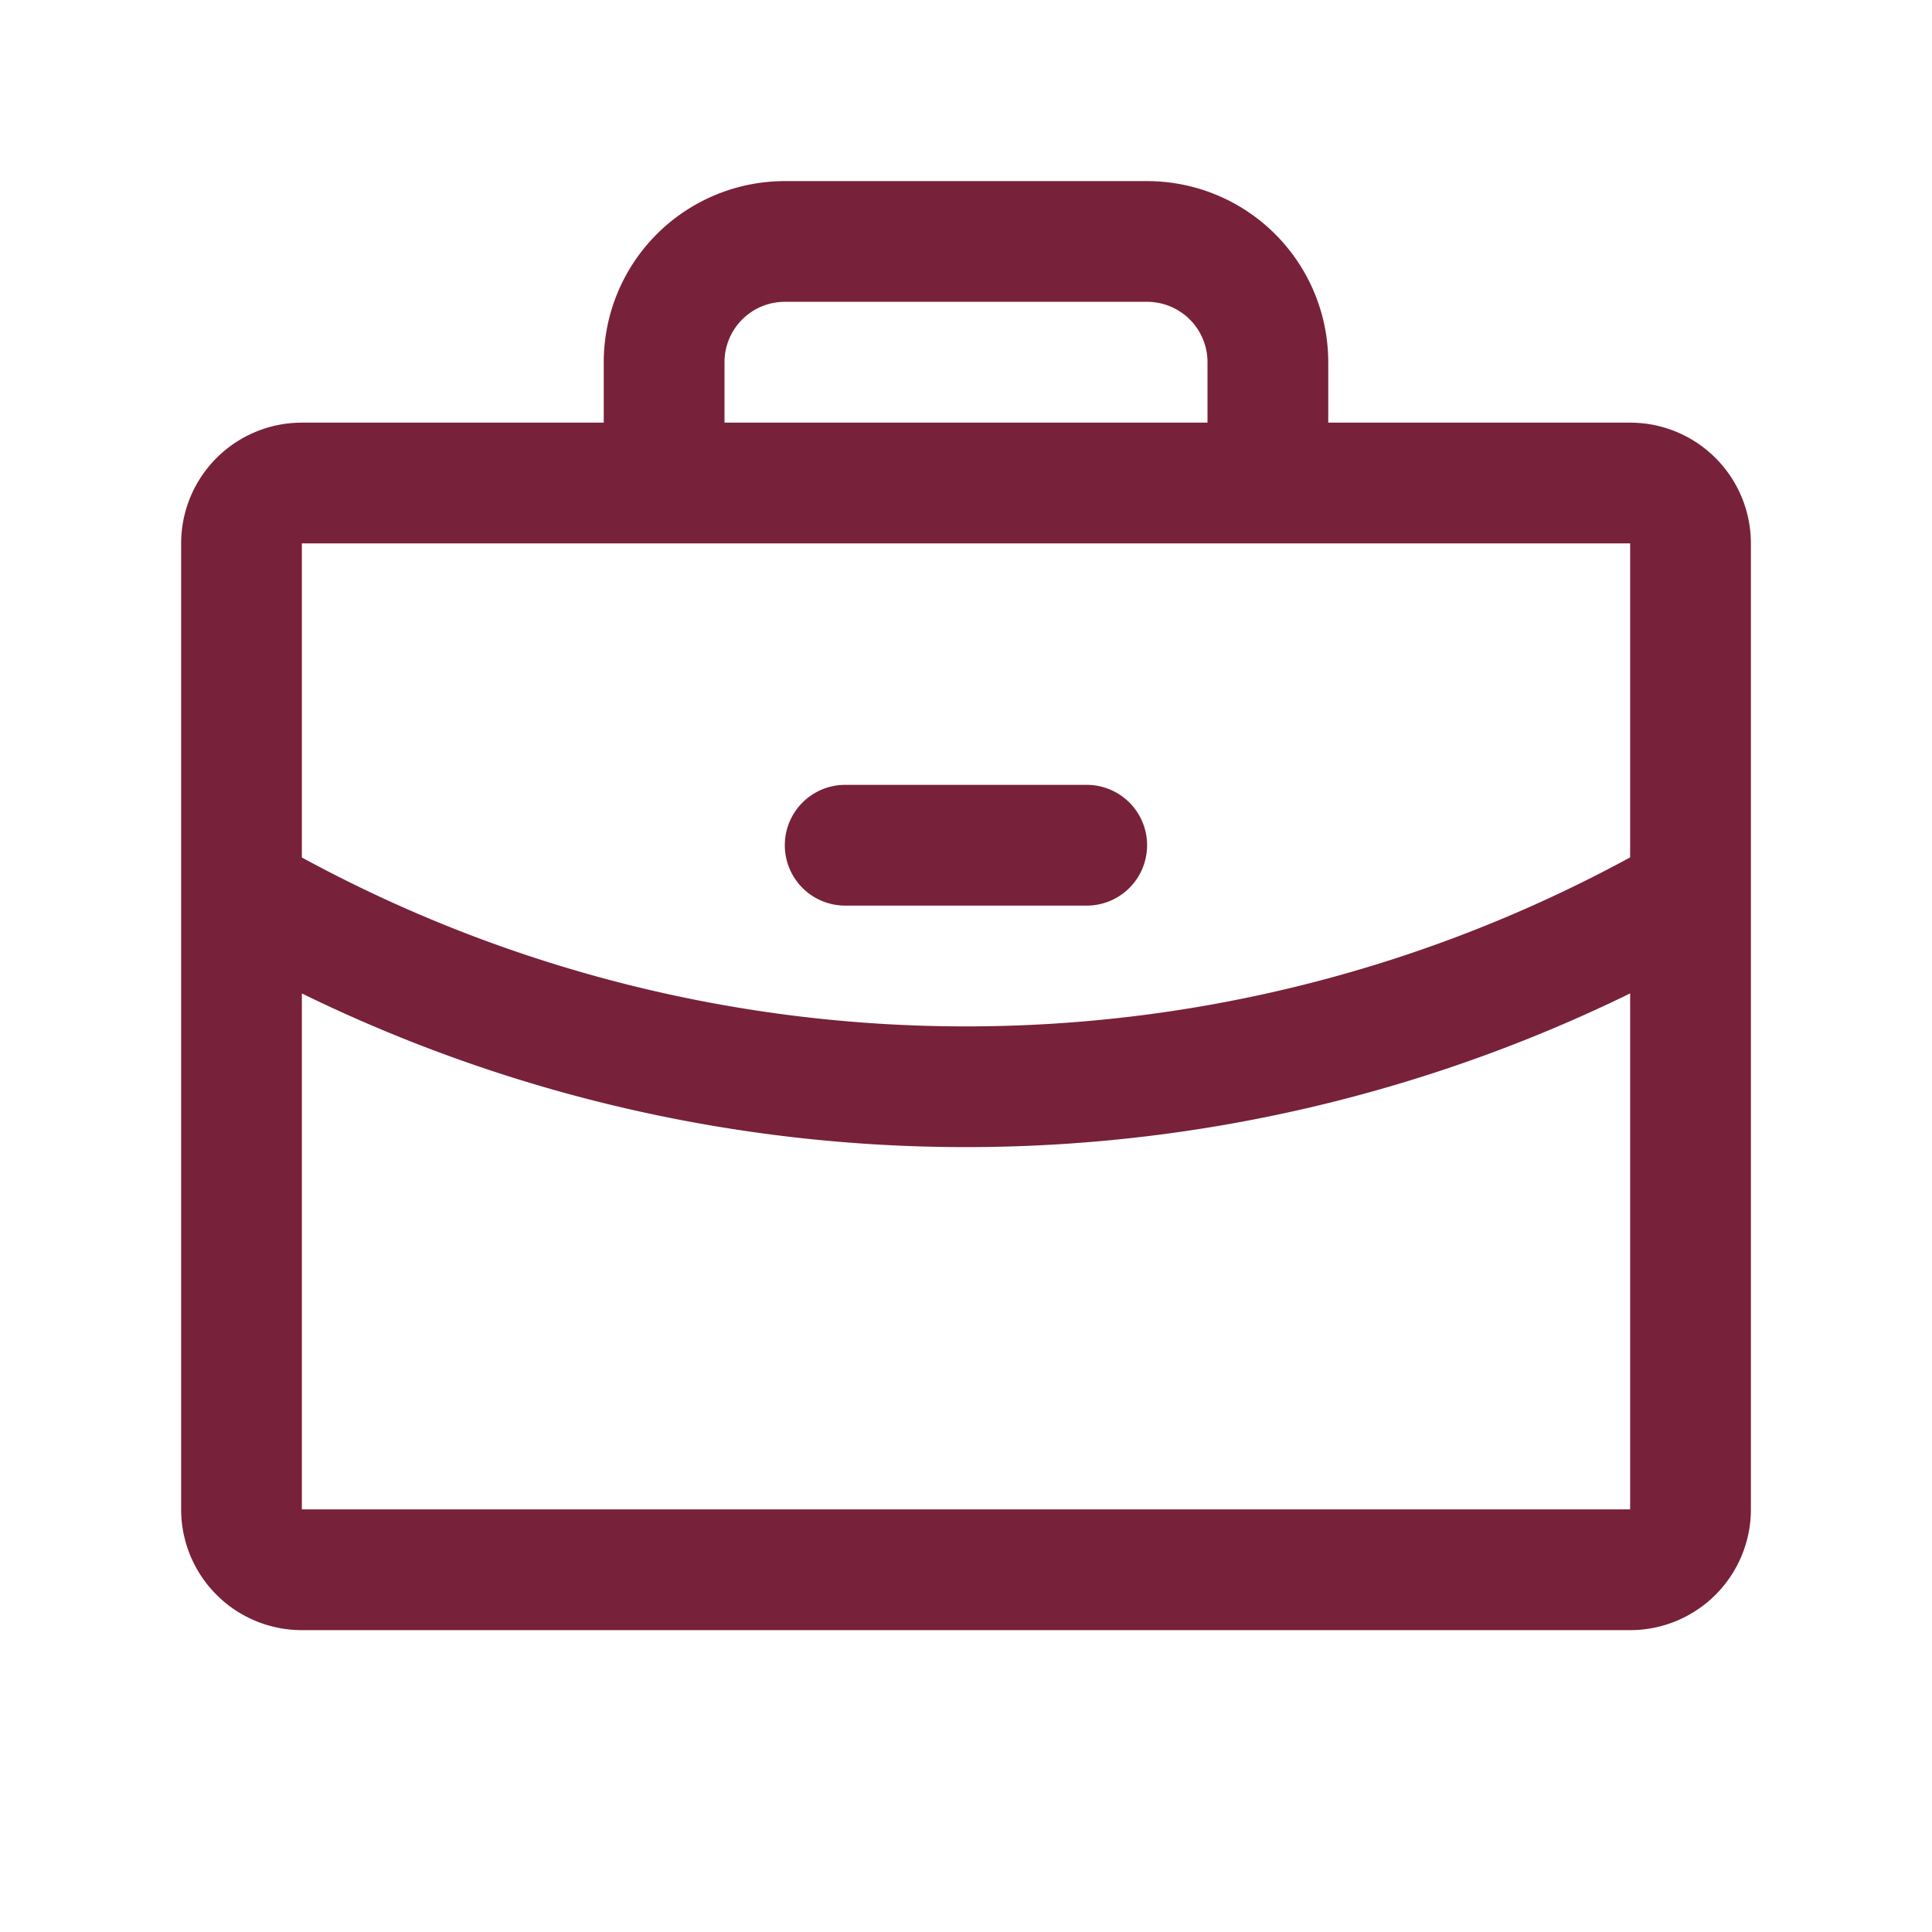 <?xml version="1.0" encoding="utf-8"?><svg width="54" height="54" fill="none" xmlns="http://www.w3.org/2000/svg" viewBox="0 0 54 54"><path d="M45.563 11.813h-8.438v-1.688a5.063 5.063 0 00-5.063-5.063H21.938a5.062 5.062 0 00-5.063 5.063v1.688H8.437a3.375 3.375 0 00-3.374 3.374v27a3.375 3.375 0 003.375 3.376h37.124a3.375 3.375 0 003.376-3.376v-27a3.375 3.375 0 00-3.376-3.374zM20.25 10.124a1.687 1.687 0 011.688-1.688h10.125a1.687 1.687 0 011.687 1.688v1.688h-13.5v-1.688zm25.313 5.063v8.777A38.812 38.812 0 0127 28.688a38.827 38.827 0 01-18.563-4.721v-8.78h37.126zm0 27H8.437v-14.42A42.228 42.228 0 0027 32.062a42.24 42.24 0 0018.563-4.296v14.422zM21.936 23.625a1.687 1.687 0 011.688-1.688h6.75a1.687 1.687 0 110 3.375h-6.75a1.687 1.687 0 01-1.688-1.687z" fill="#78213A"/></svg>